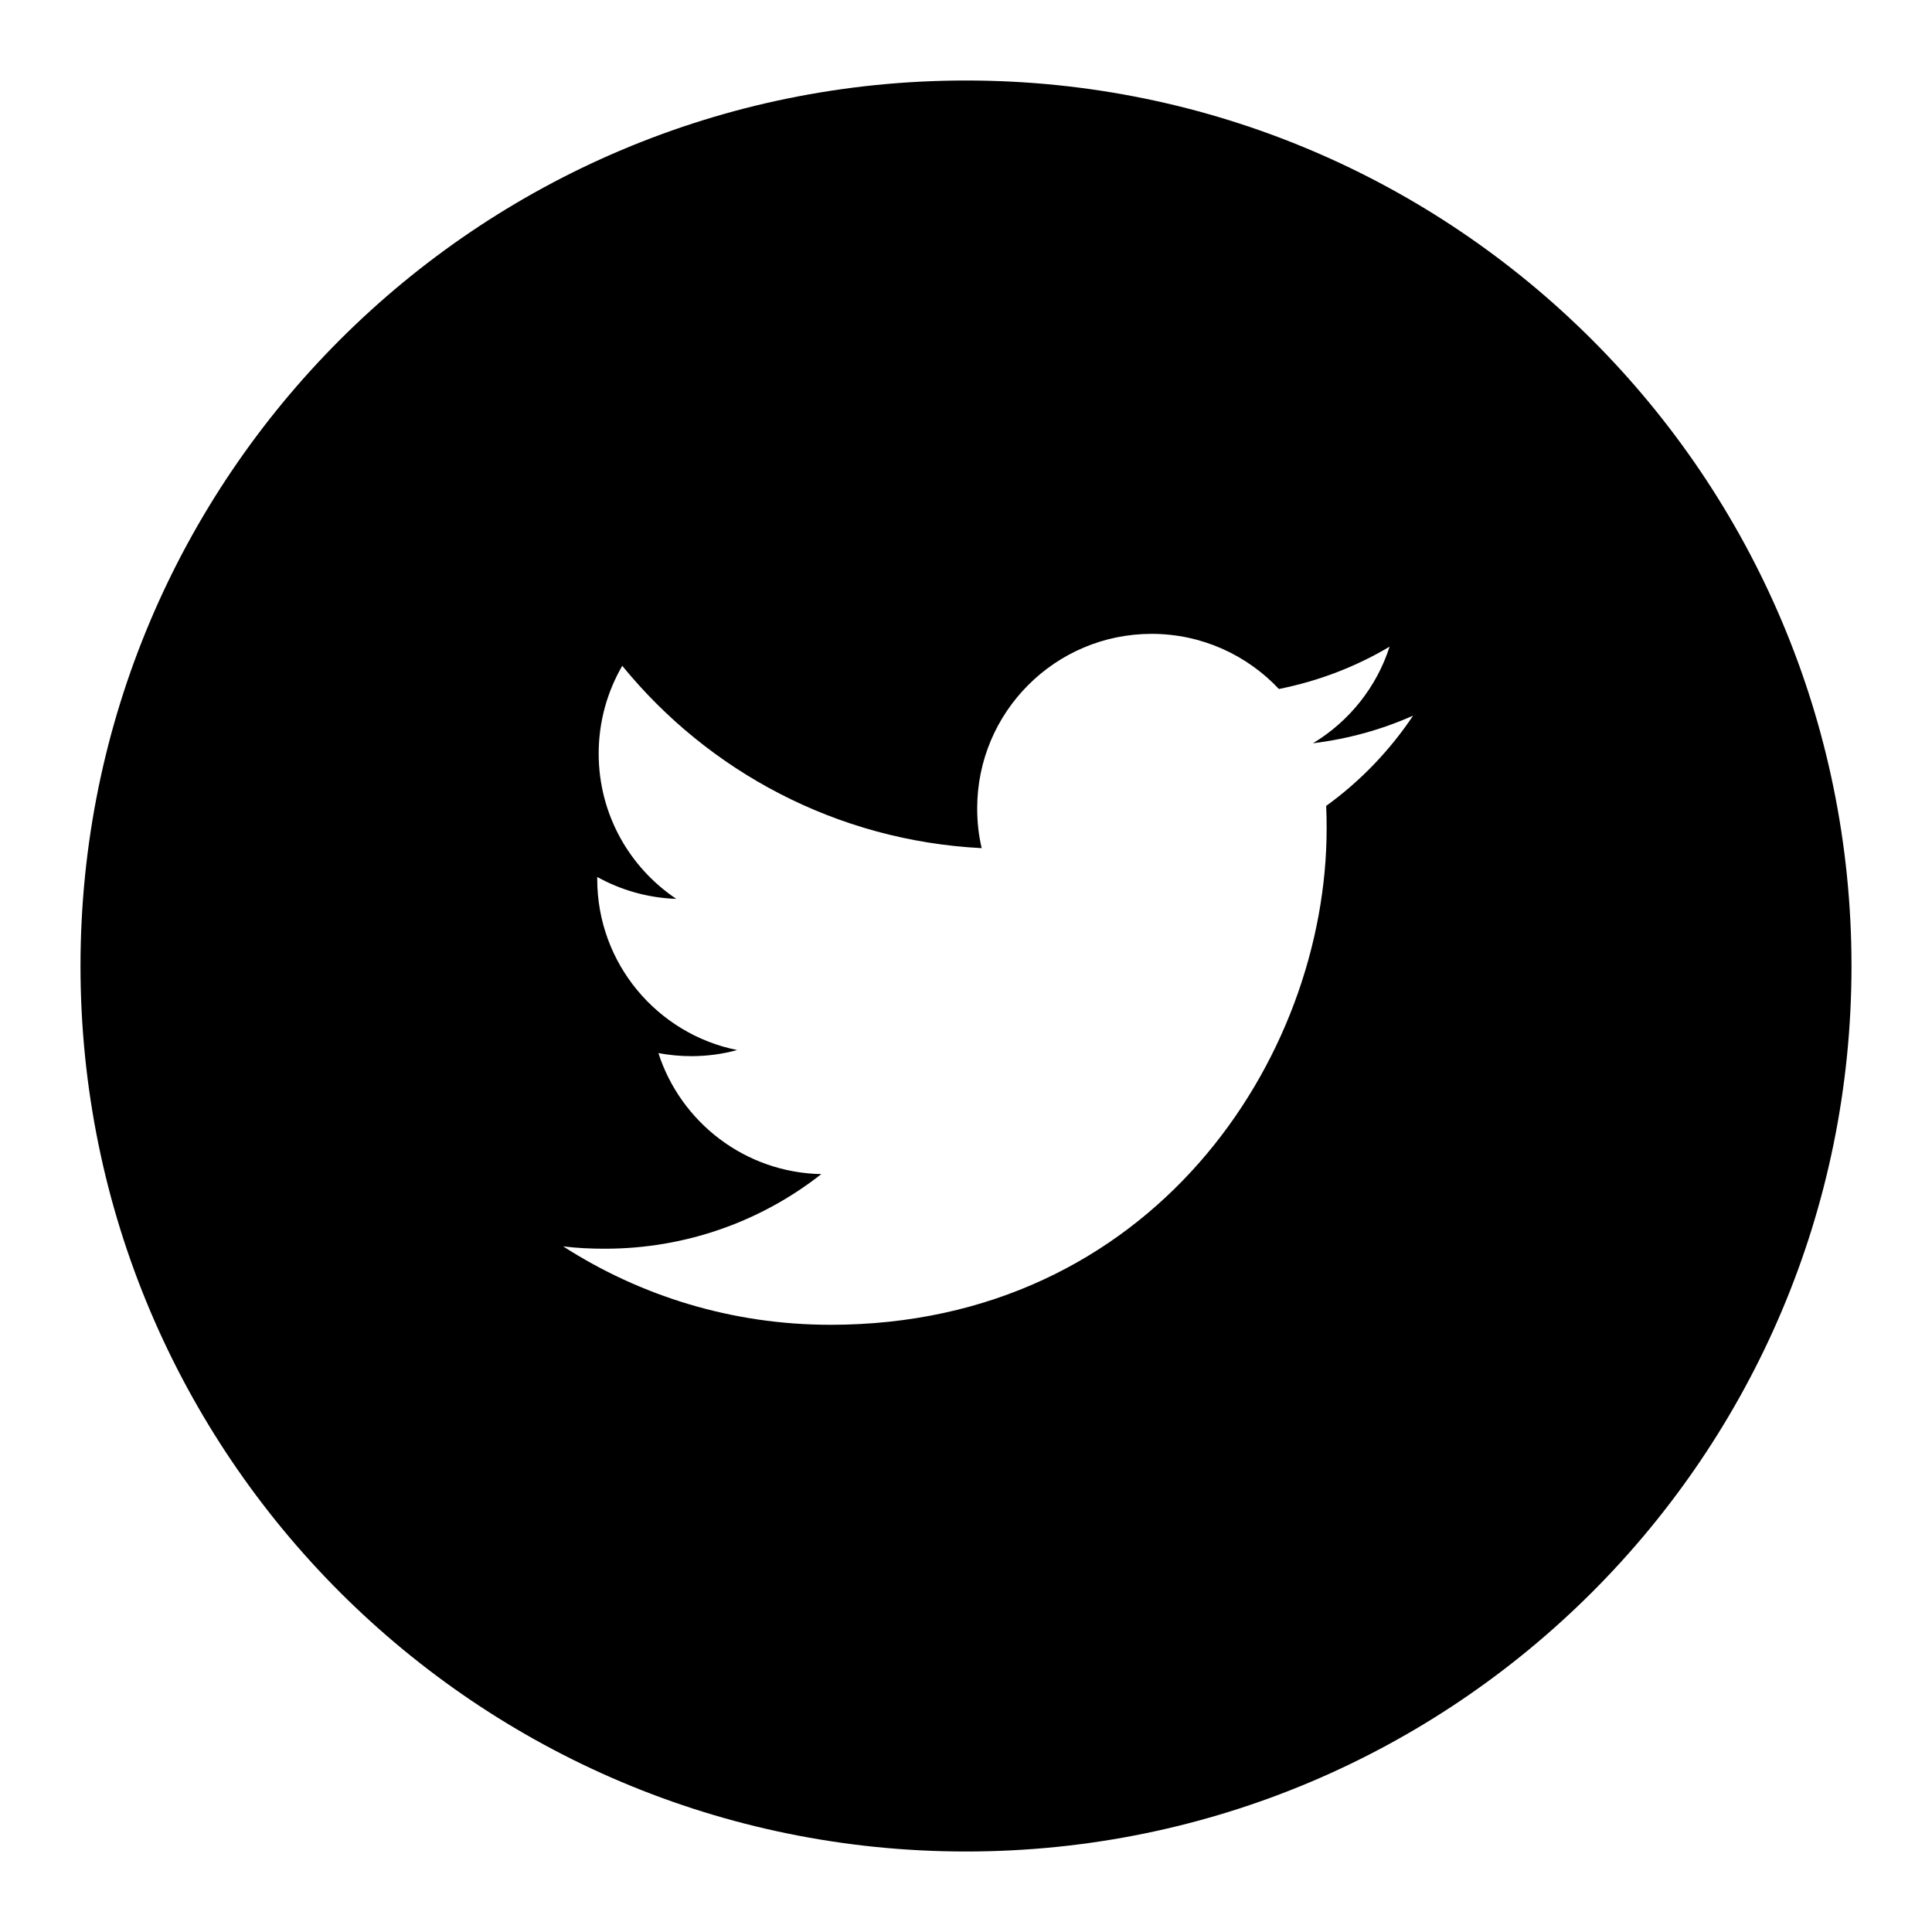 <!-- Generated by IcoMoon.io -->
<svg version="1.1" xmlns="http://www.w3.org/2000/svg" viewBox="0 0 24 24">
<title>twitter-circle</title>
<path d="M12 1c-6.075 0-11 4.925-11 11s4.925 11 11 11 11-4.925 11-11-4.925-11-11-11zM16.474 10.011c0.005 0.094 0.006 0.188 0.006 0.28 0 2.865-2.178 6.166-6.163 6.166-1.224 0-2.363-0.358-3.321-0.974 0.168 0.021 0.341 0.029 0.517 0.029 1.015 0 1.949-0.345 2.69-0.927-0.948-0.018-1.747-0.644-2.024-1.503 0.132 0.024 0.267 0.038 0.407 0.038 0.197 0 0.39-0.026 0.571-0.076-0.991-0.199-1.738-1.075-1.738-2.124v-0.026c0.292 0.162 0.627 0.26 0.982 0.272-0.582-0.39-0.964-1.052-0.964-1.805 0-0.396 0.107-0.77 0.293-1.090 1.069 1.311 2.664 2.173 4.465 2.265-0.038-0.159-0.056-0.324-0.056-0.495 0-1.195 0.969-2.167 2.167-2.167 0.622 0 1.186 0.264 1.581 0.685 0.494-0.099 0.957-0.277 1.375-0.526-0.162 0.505-0.504 0.93-0.952 1.2 0.439-0.054 0.856-0.17 1.244-0.343-0.29 0.434-0.658 0.817-1.081 1.122z"></path>
</svg>
